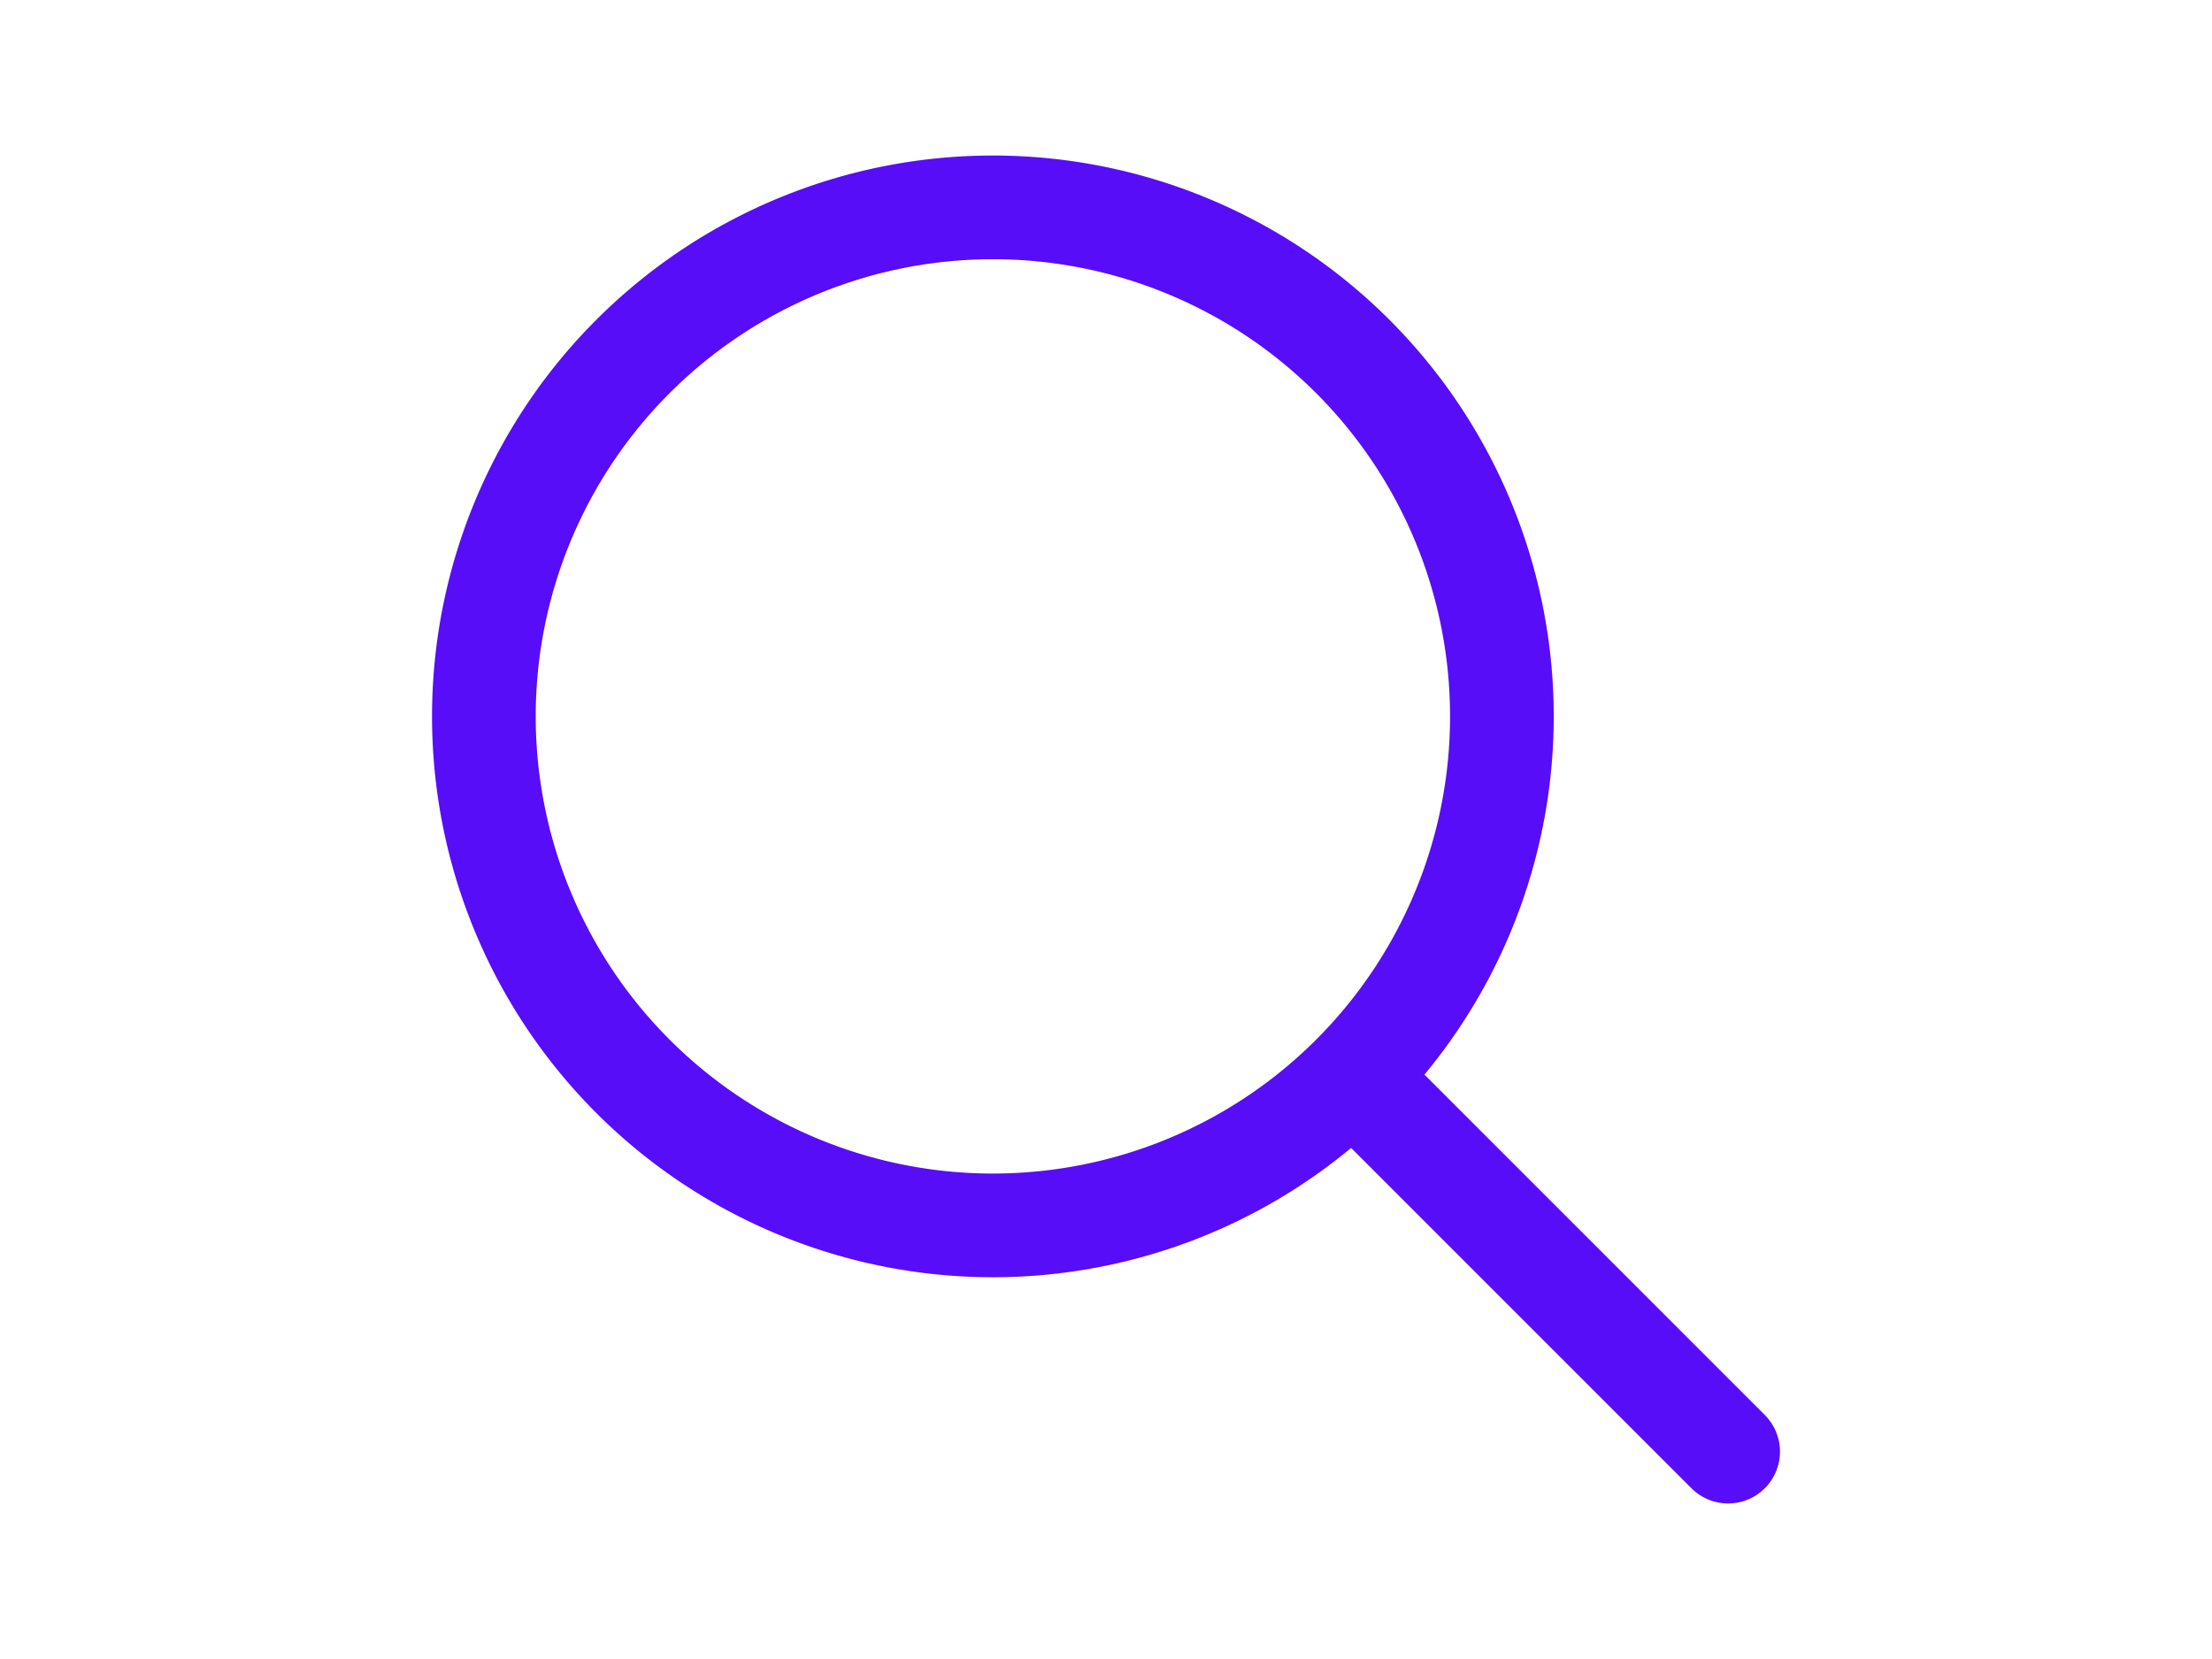 <svg xmlns="http://www.w3.org/2000/svg" width="40" height="30" style="margin-left: 0.5rem" viewBox="0 0 512 512"><path d="M221.09 64a157.09 157.09 0 10157.09 157.09A157.1 157.1 0 00221.09 64z" fill="none" stroke="#570DF8" stroke-miterlimit="10" stroke-width="32"/><path fill="none" stroke="#570DF8" stroke-linecap="round" stroke-miterlimit="10" stroke-width="32" d="M338.29 338.29L448 448"/></svg>
